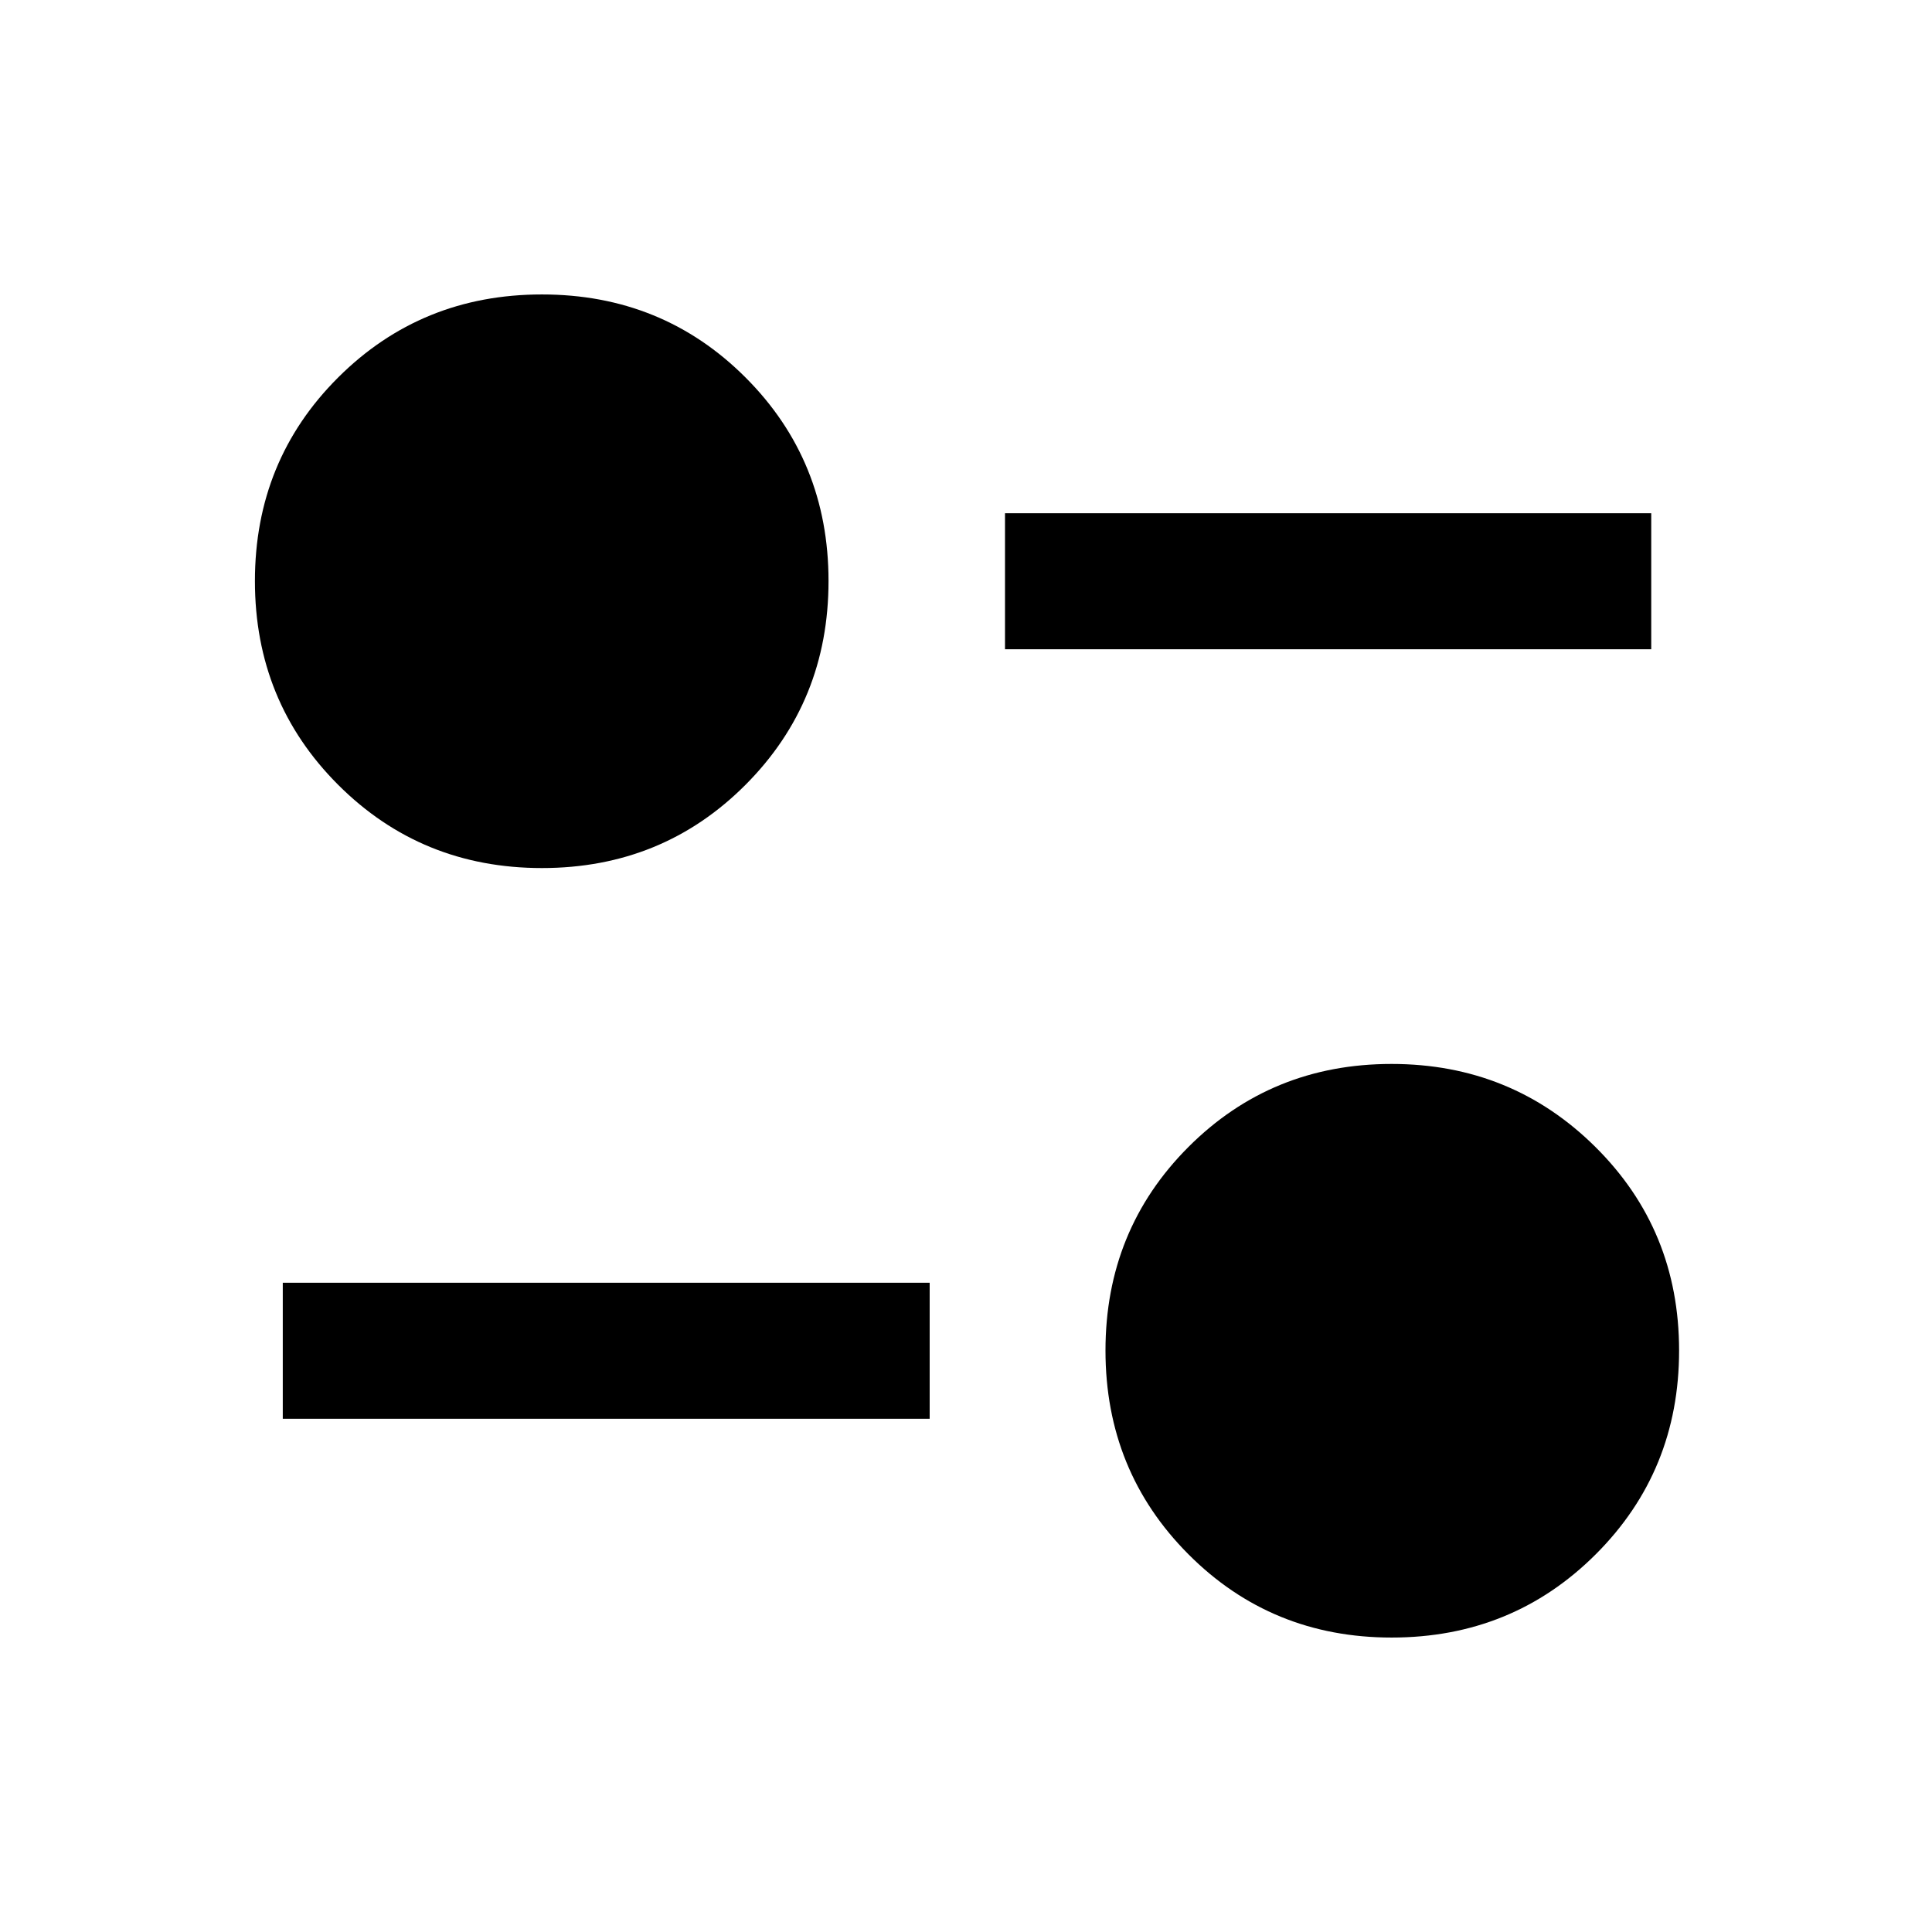 <svg xmlns="http://www.w3.org/2000/svg" height="40" viewBox="0 -960 960 960" width="40"><path d="M691.49-146.31q-59.72 0-100.95-41.36-41.23-41.36-41.23-101.26 0-59.9 41.22-101.15 41.23-41.25 100.93-41.25 59.7 0 101.29 41.25 41.58 41.25 41.58 101.15 0 59.9-41.42 101.26-41.43 41.36-101.42 41.36ZM140.51-255.03v-67.59h321.44v67.59H140.51Zm128.78-273.64q-59.9 0-101.26-41.36-41.36-41.36-41.36-101.26 0-59.9 41.36-101.15 41.36-41.25 101.26-41.25 59.9 0 101.15 41.25 41.25 41.25 41.25 101.15 0 59.9-41.25 101.26-41.25 41.36-101.15 41.36Zm230.09-108.71v-67.59h321.11v67.59H499.38Z"/></svg>